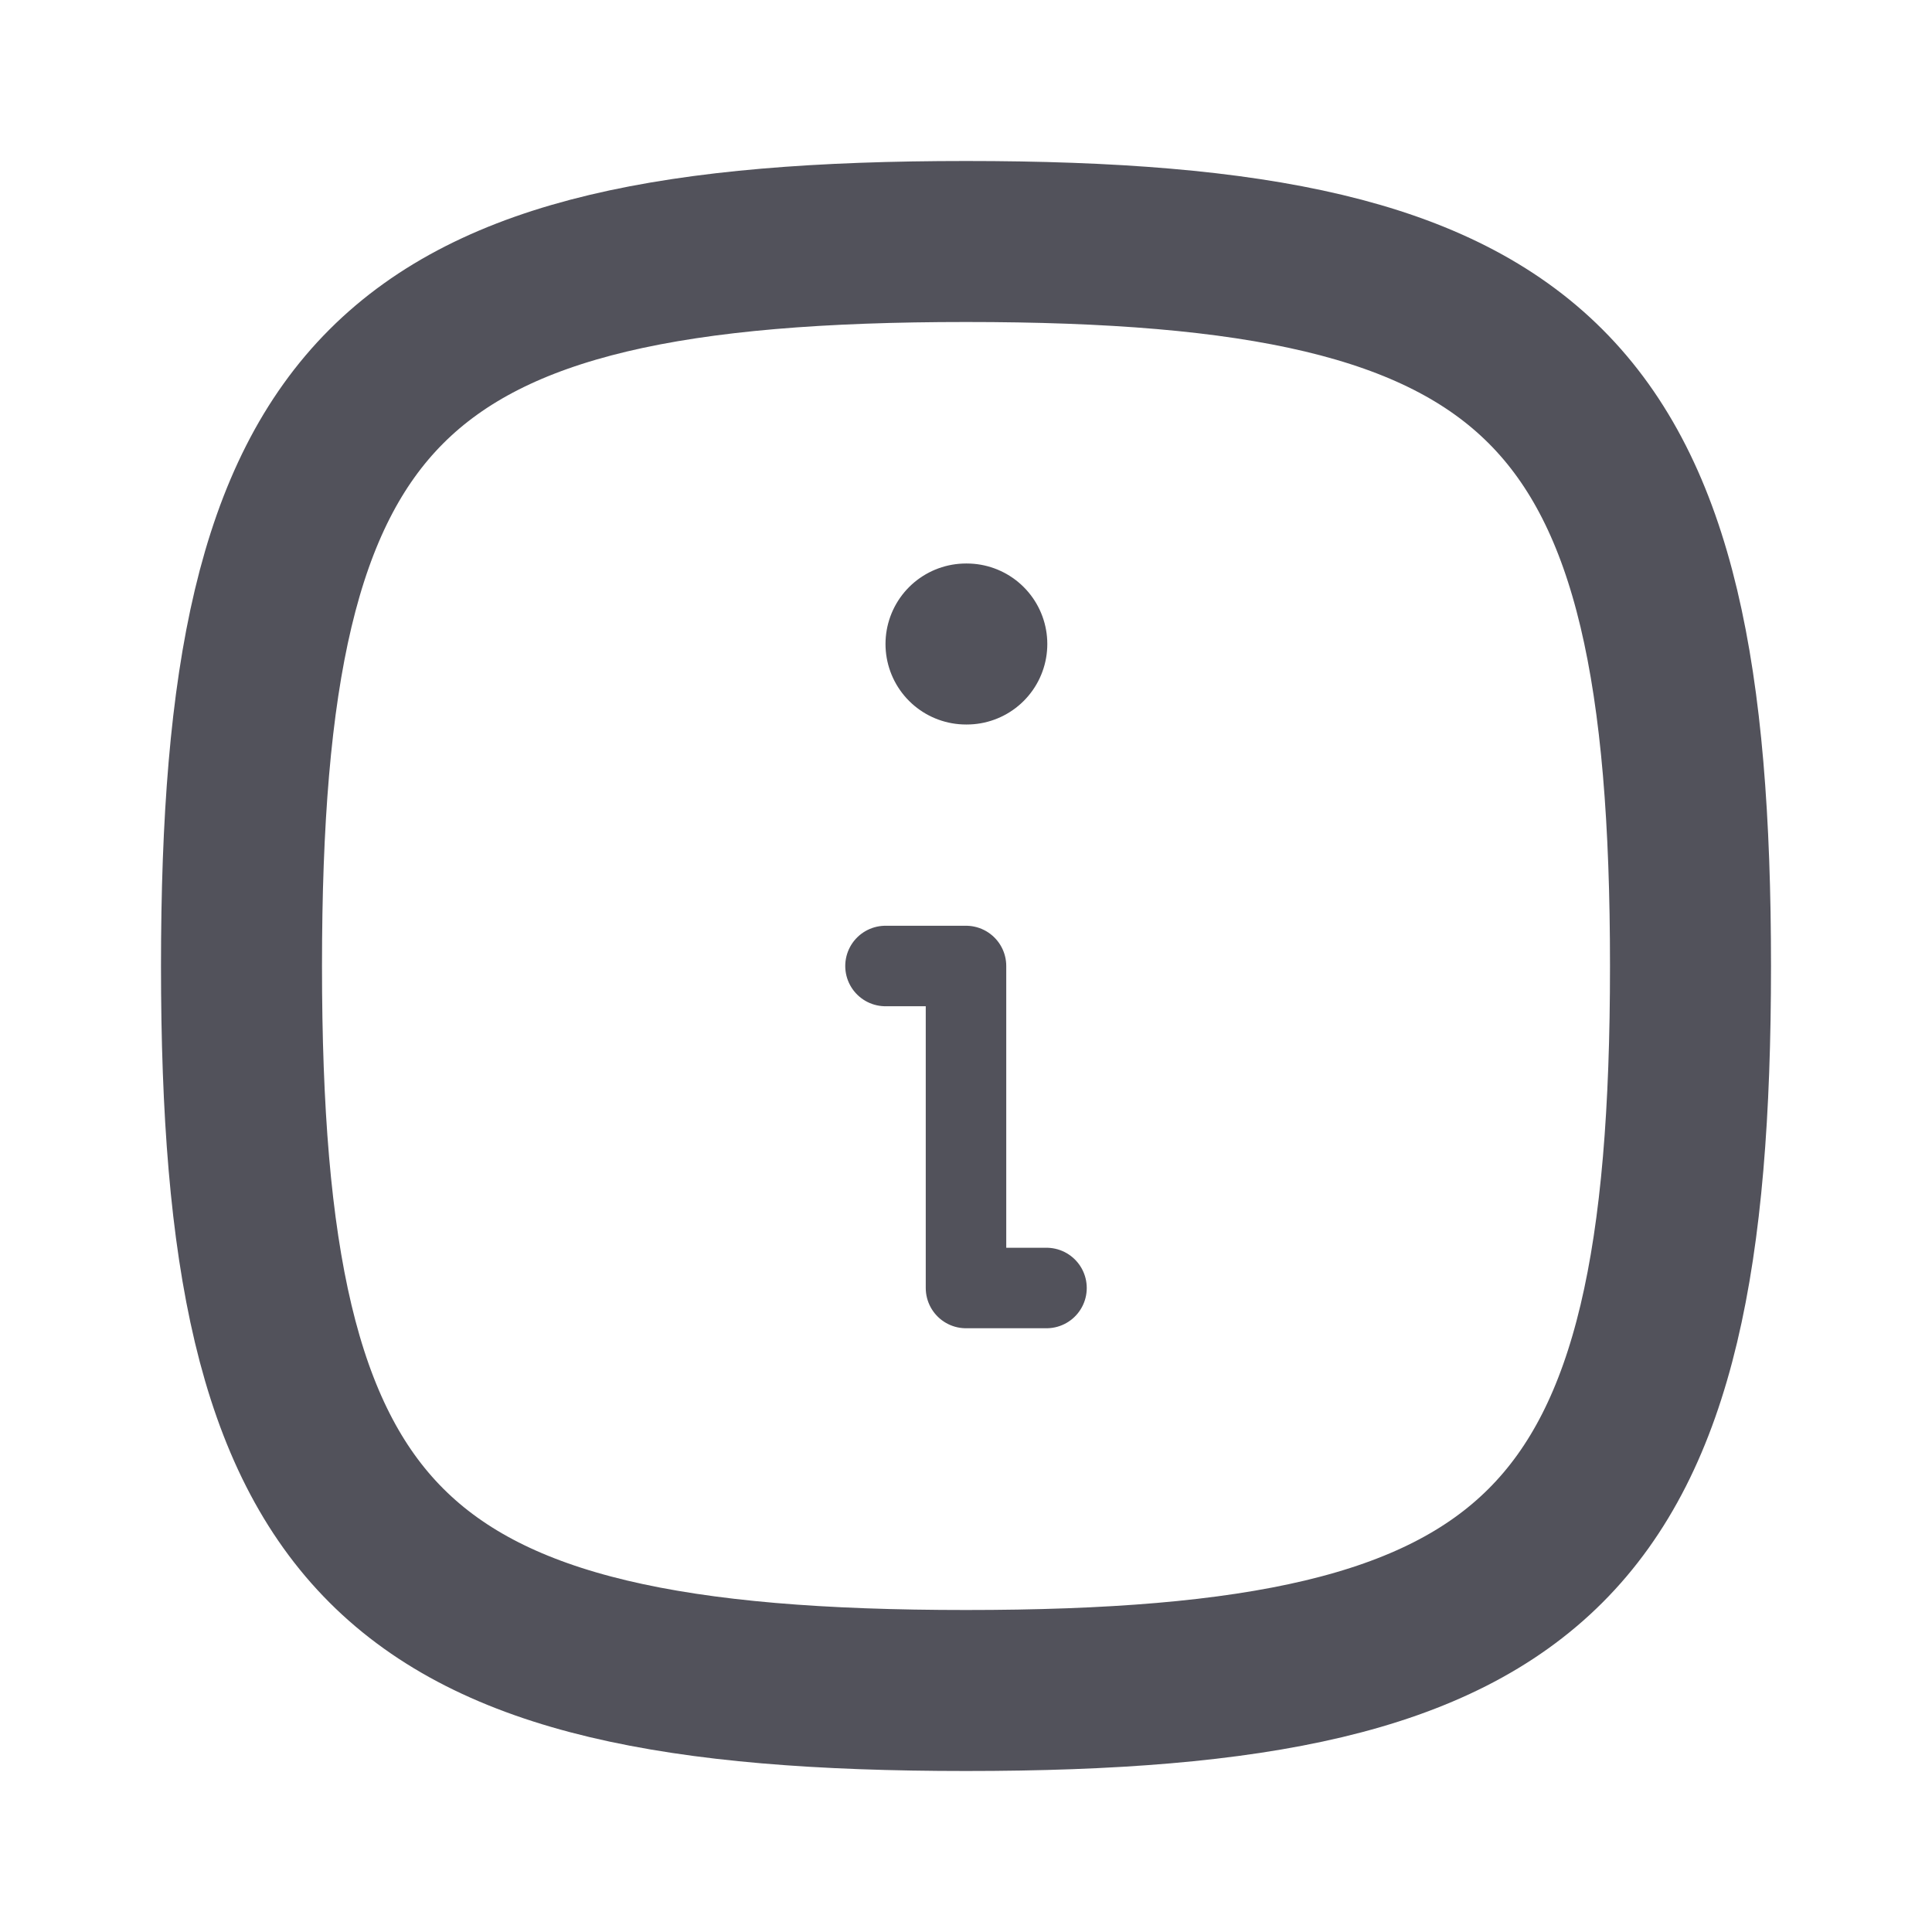 <svg width="24" height="24" viewBox="0 0 24 24" fill="none" xmlns="http://www.w3.org/2000/svg">
<path d="M12 8H12.01" stroke="#52525B" stroke-width="2" stroke-linecap="round" stroke-linejoin="round"/>
<path d="M11 12H12V16H13" stroke="#52525B" stroke-linecap="round" stroke-linejoin="round"/>
<path d="M12 3C19.2 3 21 4.8 21 12C21 19.2 19.2 21 12 21C4.8 21 3 19.2 3 12C3 4.8 4.8 3 12 3Z" stroke="#52525B" stroke-width="2" stroke-linecap="round" stroke-linejoin="round"/>
</svg>

